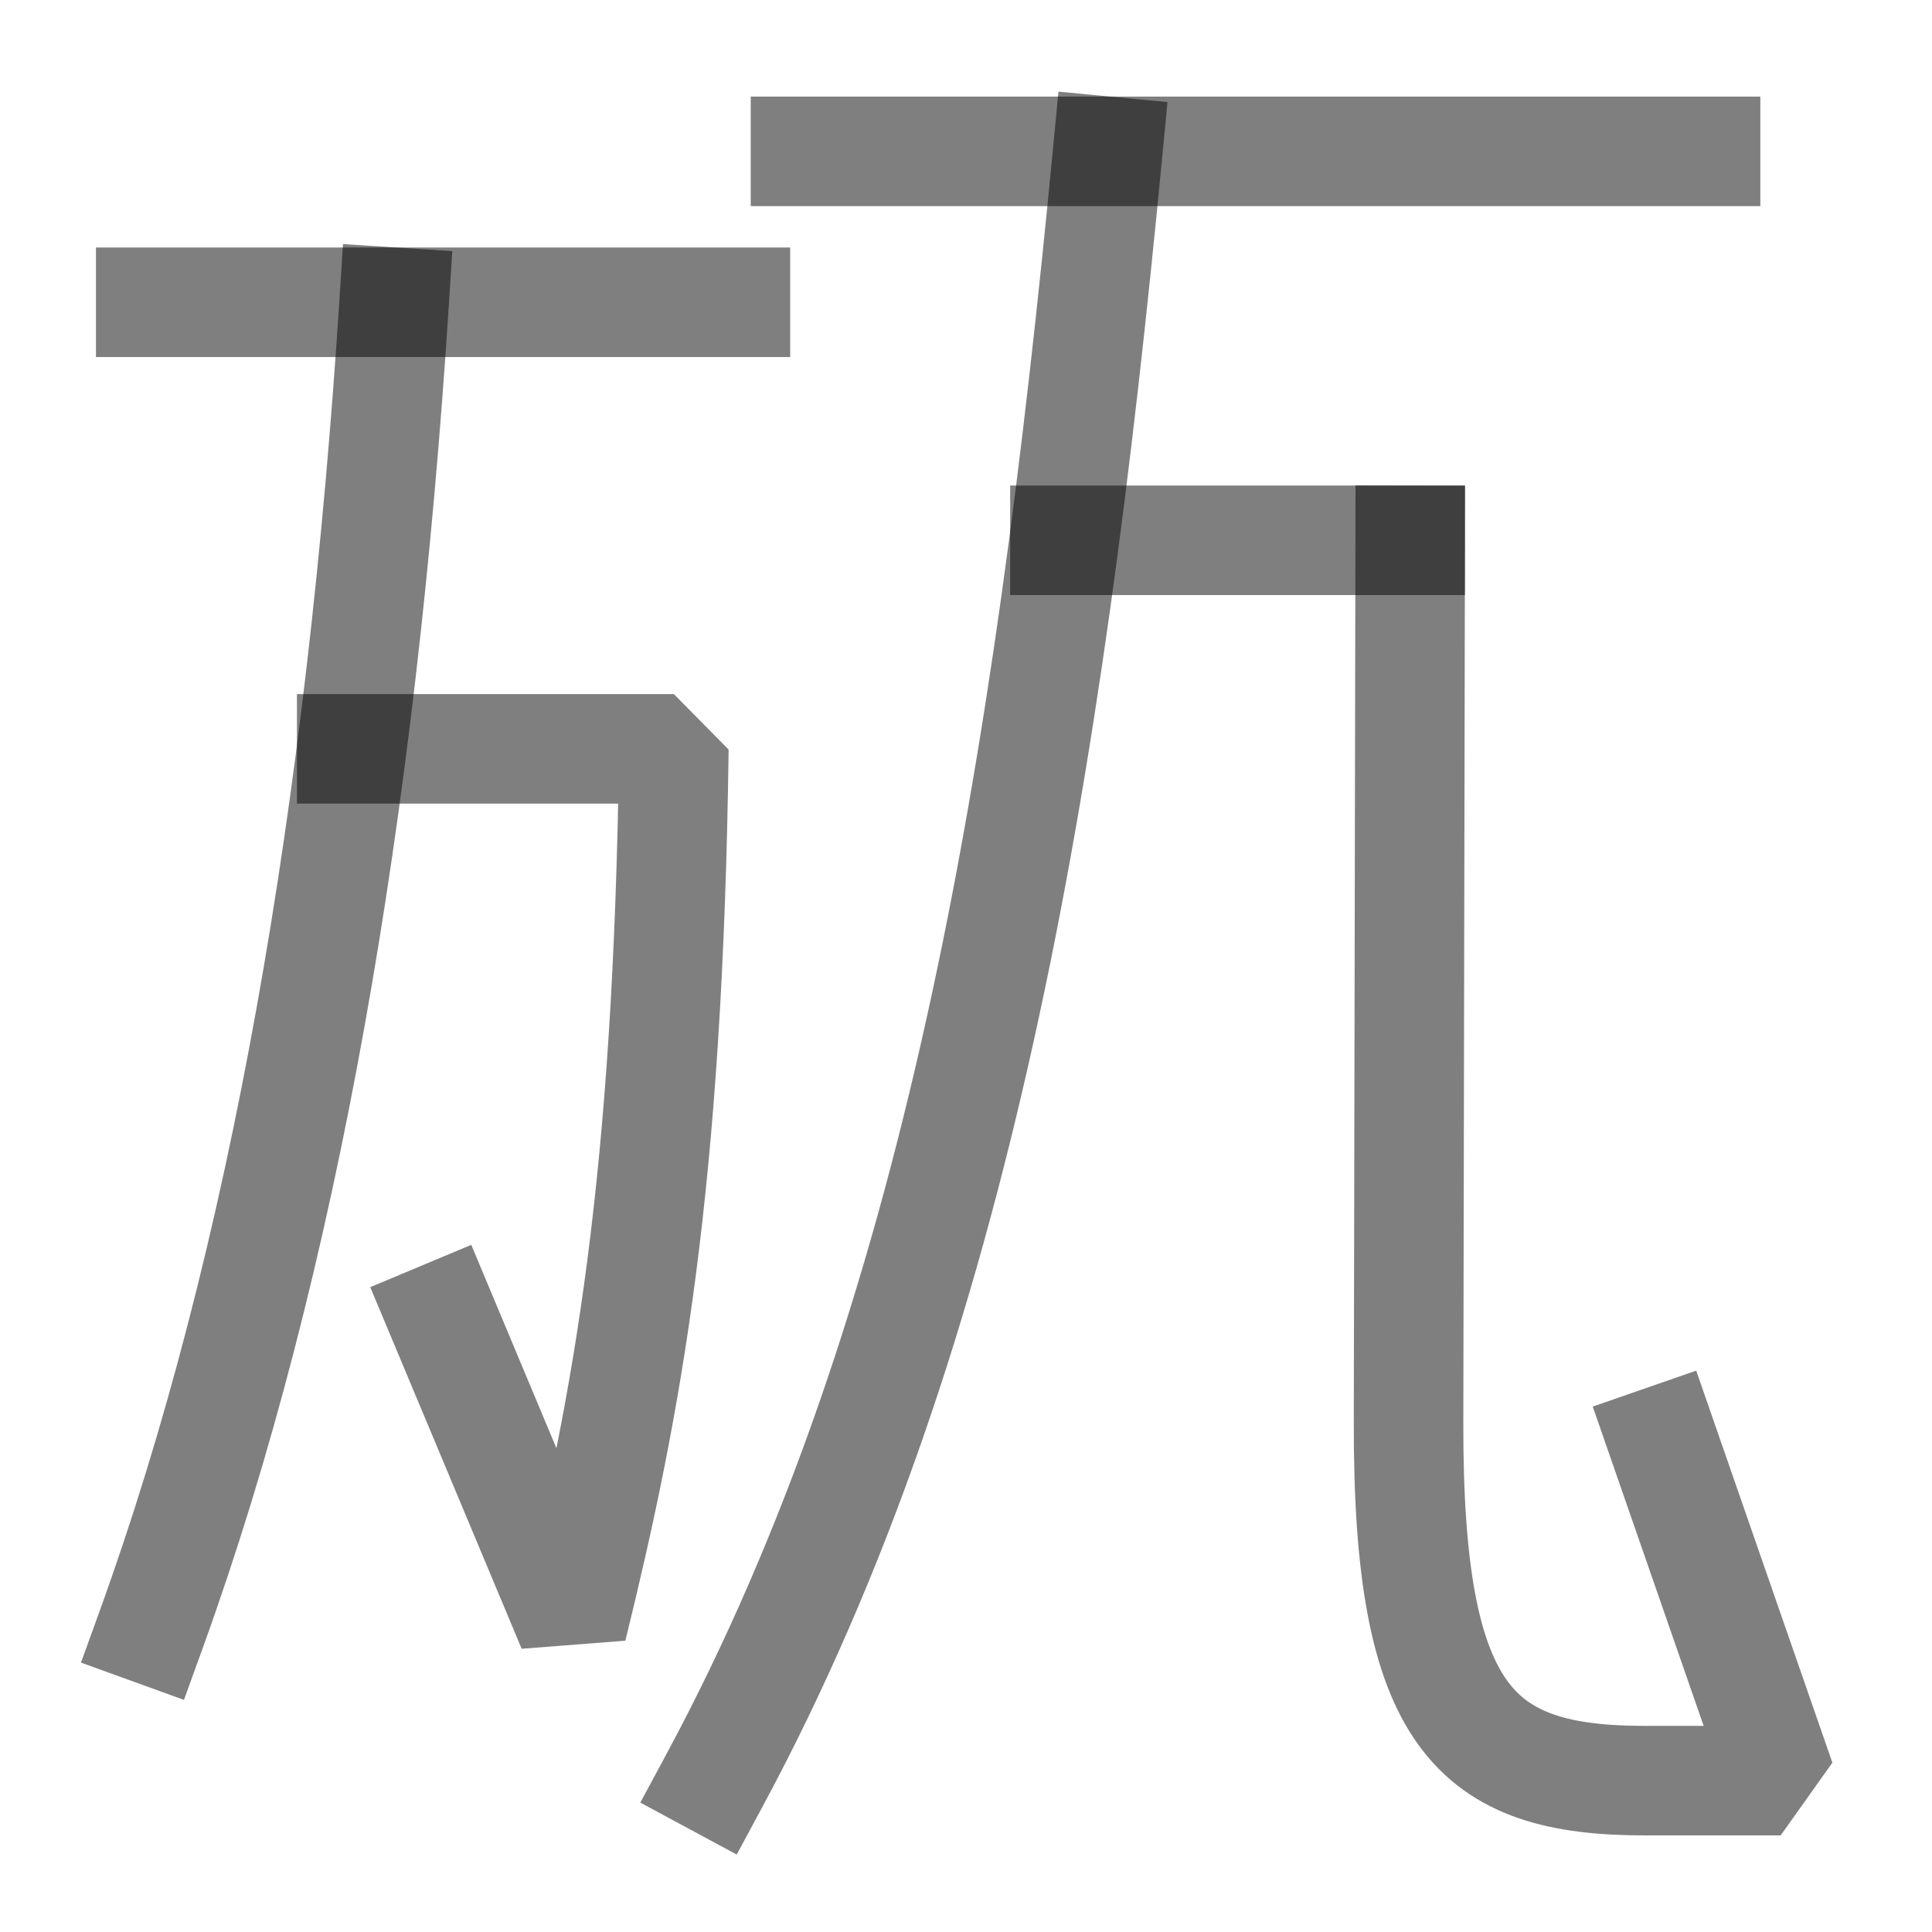 <?xml version="1.0" encoding="UTF-8" standalone="no"?>
<!-- Created with Inkscape (http://www.inkscape.org/) -->

<svg
   width="1000"
   height="1000"
   viewBox="0 0 264.583 264.583"
   version="1.1"
   id="svg5"
   xmlns="http://www.w3.org/2000/svg"
   xmlns:svg="http://www.w3.org/2000/svg">
  <defs
     id="defs2" />
  <g
     id="layer1">
    <path
       style="fill:none;stroke:#000000;stroke-width:15;stroke-linecap:square;stroke-linejoin:bevel;stroke-opacity:0.5"
       d="m 48.168,102.554 h 44.116 c -0.781,59.716 -6.352,89.536 -13.926,120.344 L 60.519,180.294"
       id="path5879" />
    <path
       style="fill:none;stroke:#000000;stroke-width:15;stroke-linecap:square;stroke-linejoin:bevel;stroke-opacity:0.5"
       d="M 53.978,41.392 C 49.533,110.563 39.012,172.58 20.694,223.191"
       id="path5881" />
    <path
       style="fill:none;fill-opacity:0.5;stroke:#000000;stroke-width:15;stroke-linecap:square;stroke-linejoin:bevel;stroke-opacity:0.5"
       d="M 20.641,41.392 H 100.716"
       id="path445" />
    <path
       style="fill:none;stroke:#000000;stroke-width:15;stroke-linecap:square;stroke-linejoin:bevel;stroke-opacity:0.5"
       d="M 151.704,20.729 C 143.588,105.61 131.288,181.711 97.846,243.816"
       id="path5881-7" />
    <path
       style="fill:none;fill-opacity:0.5;stroke:#000000;stroke-width:15;stroke-linecap:square;stroke-linejoin:bevel;stroke-opacity:0.5"
       d="M 110.312,20.729 H 233.574"
       id="path445-5" />
    <path
       style="fill:none;stroke:#000000;stroke-width:15;stroke-linecap:square;stroke-linejoin:bevel;stroke-opacity:0.5"
       d="m 145.84,73.992 h 47.281"
       id="path5879-8" />
    <path
       style="fill:none;stroke:#000000;stroke-width:15;stroke-linecap:square;stroke-linejoin:bevel;stroke-opacity:0.5"
       d="m 193.121,73.992 -0.222,121.003 c -0.074,40.418 9.139,48.86 32.369,48.86 h 18.587 l -16.187,-46.603"
       id="path3106" />
  </g>
</svg>
